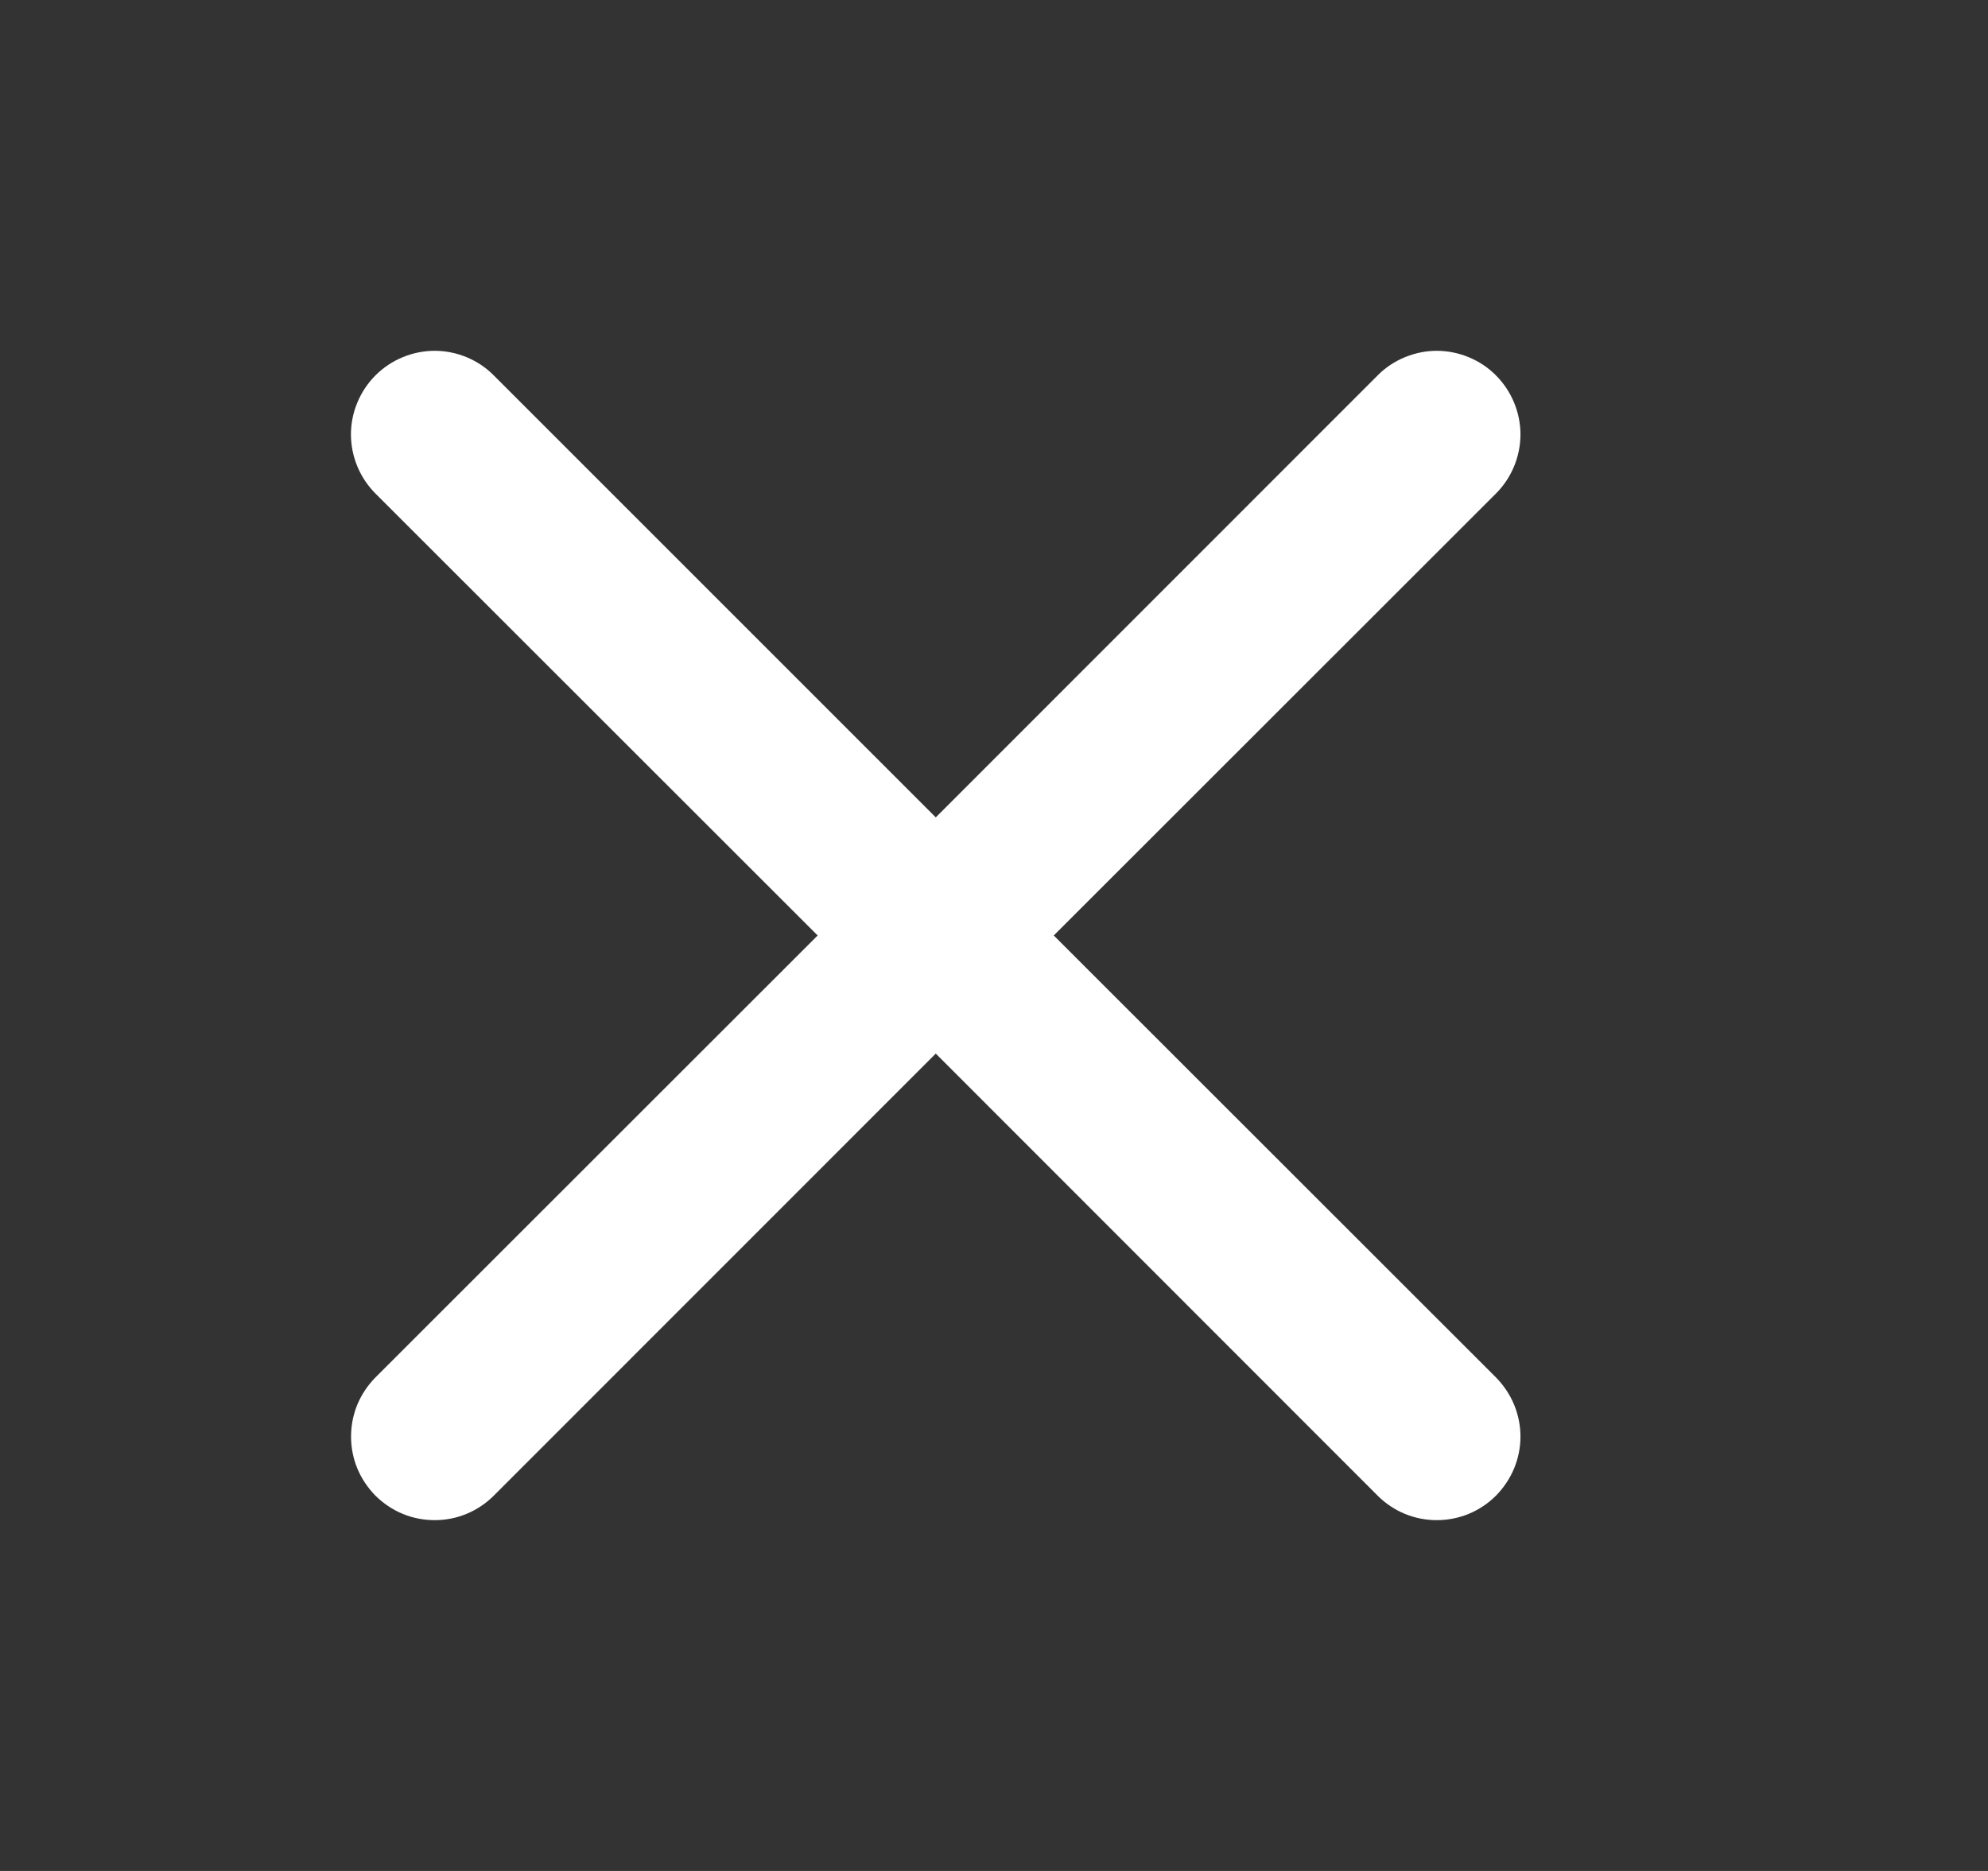 <svg preserveAspectRatio="xMidYMid meet" viewBox="0 0 17 16" fill="none" stroke="none" stroke-width='0' xmlns="http://www.w3.org/2000/svg">
<rect x="0" y="0" width="17" height="16" fill="#333333" stroke="none"/>
<rect x="0.001" width="16" height="16" rx="3" />
<path d="M3.211 3.21C3.278 3.143 3.356 3.091 3.443 3.055C3.53 3.019 3.623 3 3.717 3C3.811 3 3.904 3.019 3.991 3.055C4.077 3.091 4.156 3.143 4.222 3.21L8.002 6.99L11.781 3.21C11.847 3.143 11.926 3.091 12.013 3.055C12.1 3.019 12.193 3 12.286 3C12.38 3 12.473 3.019 12.56 3.055C12.647 3.091 12.726 3.143 12.792 3.21C12.858 3.276 12.911 3.355 12.947 3.442C12.983 3.529 13.002 3.622 13.002 3.715C13.002 3.809 12.983 3.902 12.947 3.989C12.911 4.076 12.858 4.155 12.792 4.221L9.011 8L12.792 11.779C12.858 11.846 12.911 11.925 12.947 12.011C12.983 12.098 13.002 12.191 13.002 12.285C13.002 12.379 12.983 12.472 12.947 12.559C12.911 12.645 12.858 12.724 12.792 12.791C12.726 12.857 12.647 12.91 12.56 12.946C12.473 12.982 12.38 13 12.286 13C12.193 13 12.1 12.982 12.013 12.946C11.926 12.91 11.847 12.857 11.781 12.791L8.002 9.01L4.222 12.791C4.156 12.857 4.077 12.91 3.99 12.946C3.904 12.982 3.811 13 3.717 13C3.623 13 3.53 12.982 3.443 12.946C3.356 12.91 3.278 12.857 3.211 12.791C3.145 12.724 3.092 12.645 3.056 12.559C3.02 12.472 3.002 12.379 3.002 12.285C3.002 12.191 3.02 12.098 3.056 12.011C3.092 11.925 3.145 11.846 3.211 11.779L6.992 8L3.211 4.221C3.145 4.155 3.092 4.076 3.056 3.989C3.02 3.902 3.001 3.809 3.001 3.715C3.001 3.621 3.02 3.528 3.056 3.442C3.092 3.355 3.145 3.276 3.211 3.21Z" fill="white"/>
</svg>

